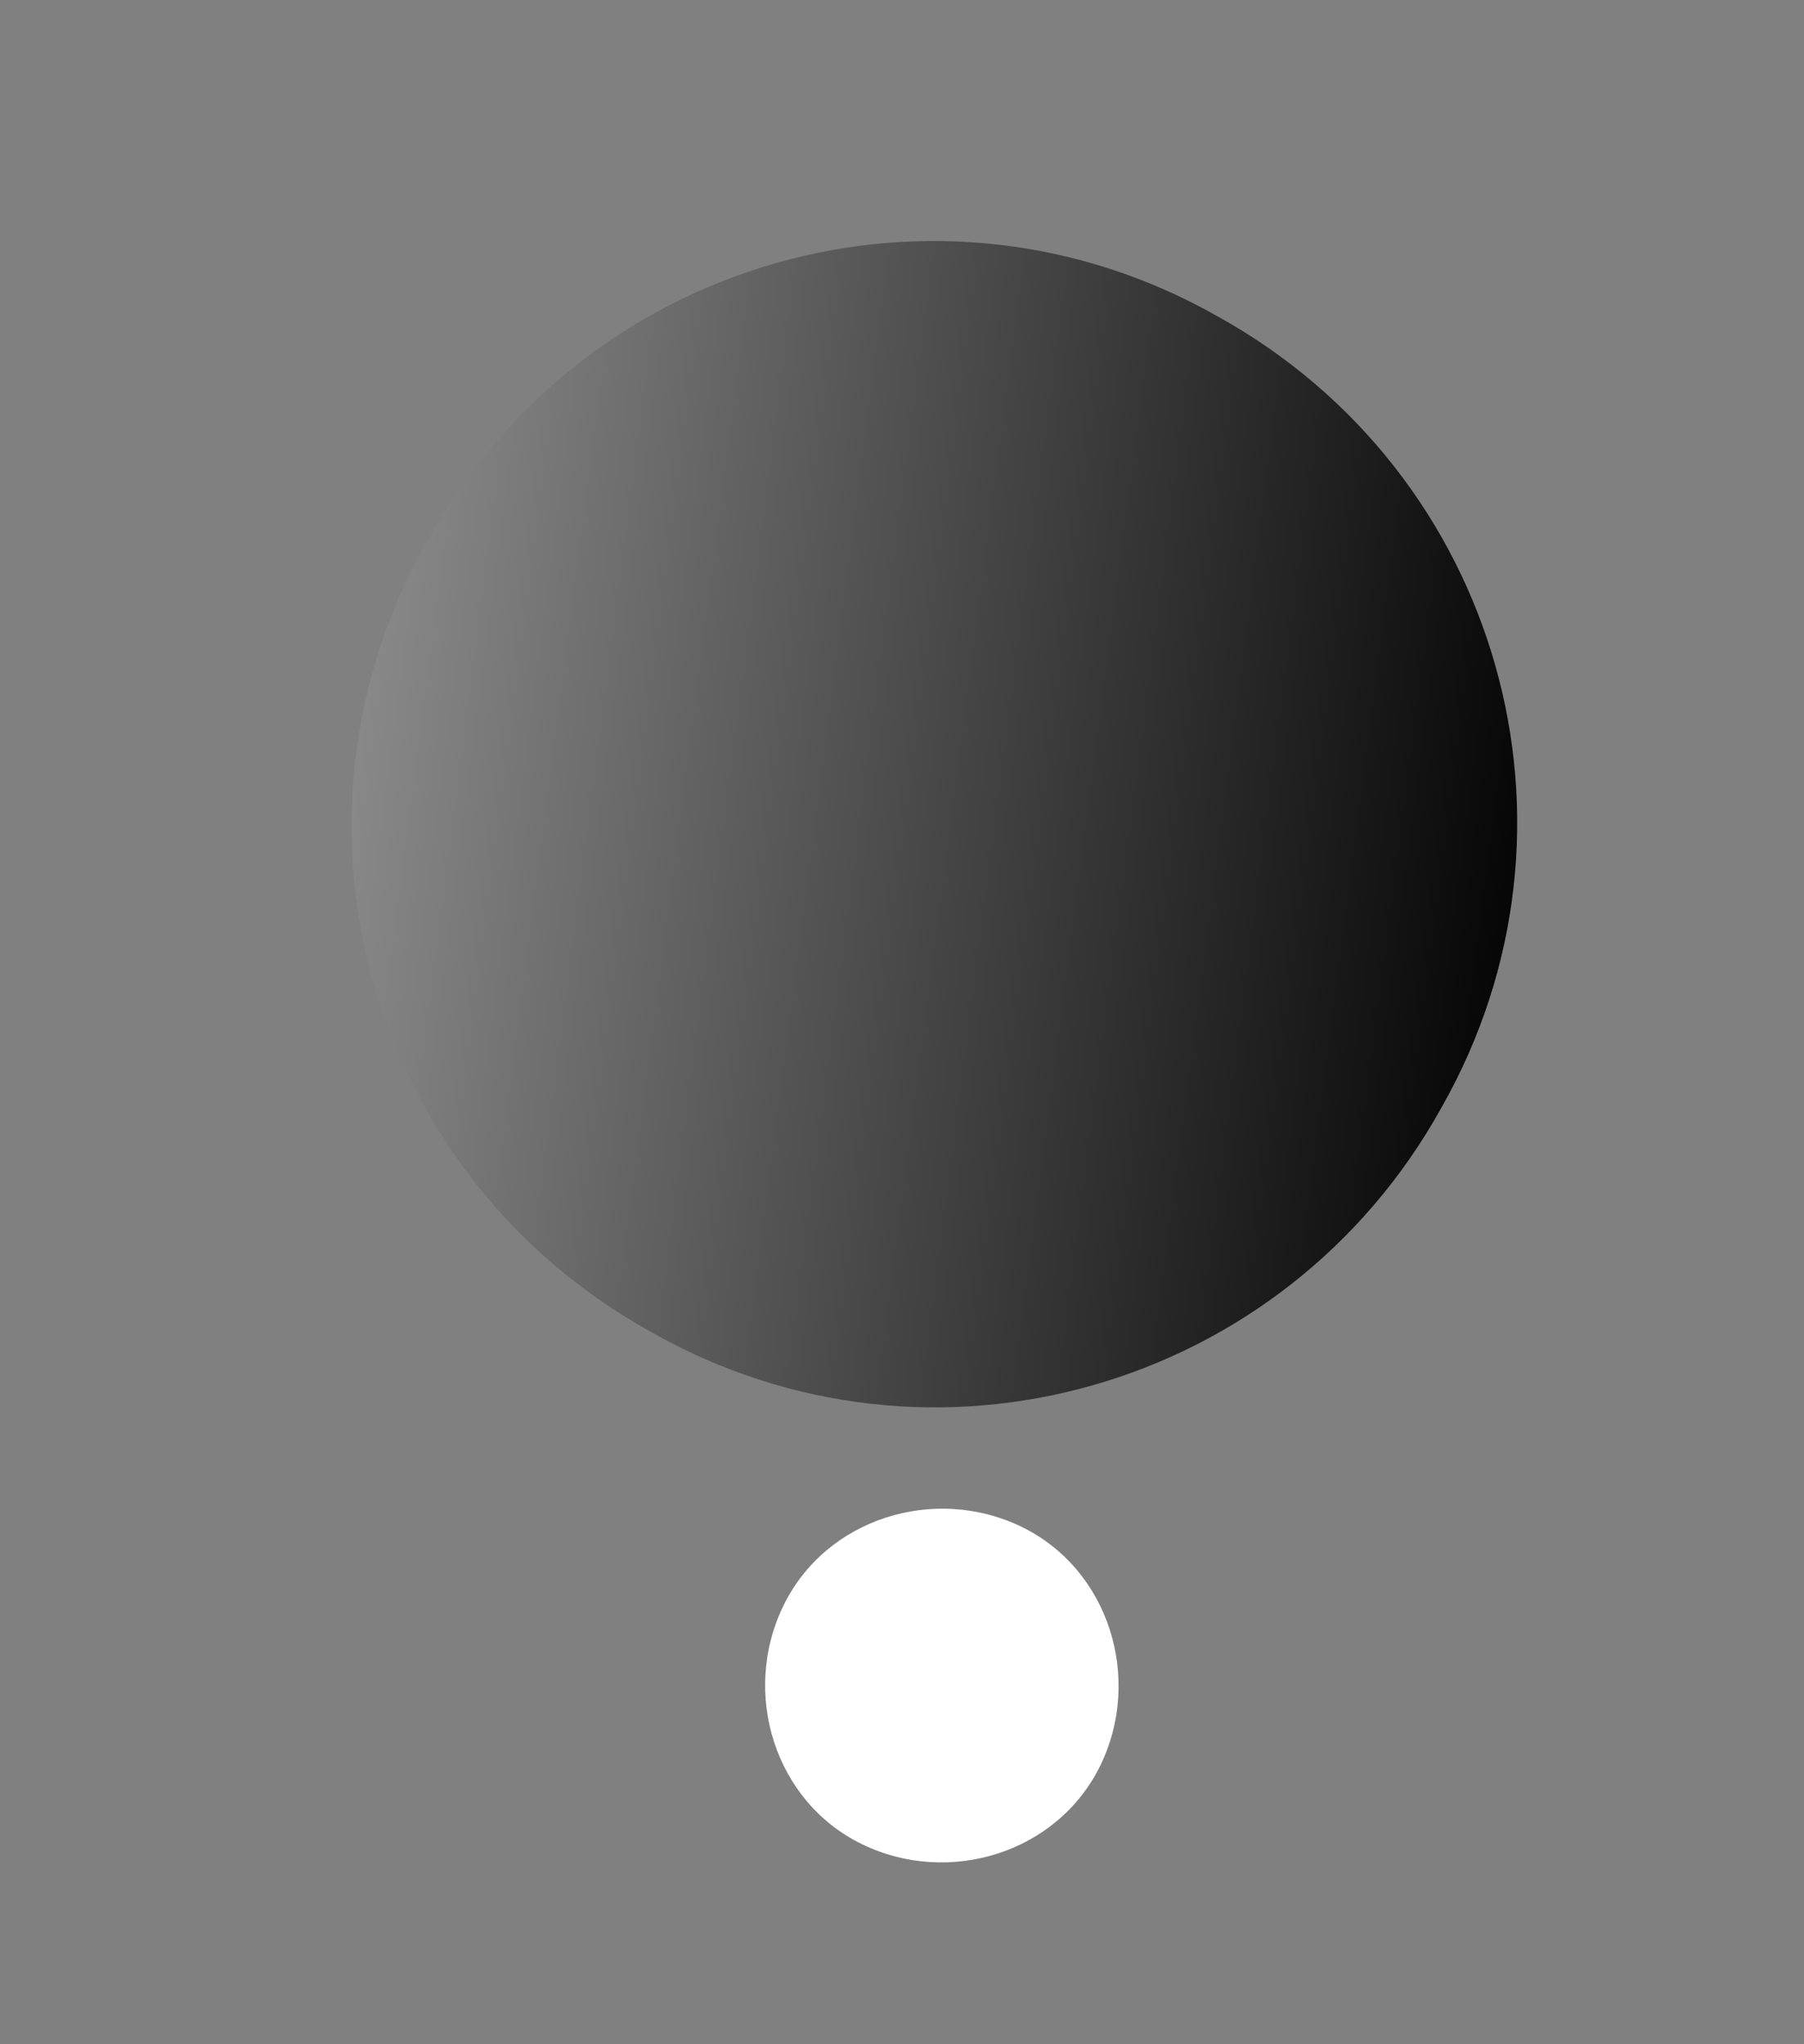 <svg width="15" height="17" viewBox="0 0 15 17" fill="none" xmlns="http://www.w3.org/2000/svg">
<rect x="0" y="0" width="15" height="17" fill="#808080" stroke="none"/>
<path style="mix-blend-mode:screen" d="M10.126 2.632C12.47 3.93 13.313 6.875 11.986 9.21C10.687 11.556 7.743 12.402 5.412 11.076C3.068 9.778 2.225 6.833 3.552 4.499C4.85 2.152 7.795 1.306 10.126 2.632Z" fill="url(#paint0_linear_225_27)"/>
<g style="mix-blend-mode:screen">
<path d="M9.15 14.68C8.797 15.407 7.895 15.689 7.169 15.337C6.442 14.985 6.161 14.082 6.513 13.355C6.865 12.628 7.768 12.345 8.494 12.697C9.22 13.05 9.502 13.953 9.15 14.68Z" fill="white"/>
</g>
<defs>
<linearGradient id="paint0_linear_225_27" x1="-1.081" y1="5.761" x2="13.029" y2="7.587" gradientUnits="userSpaceOnUse">
<stop stop-color="#BFBFBF"/>
<stop offset="1"/>
</linearGradient>
</defs>
</svg>
